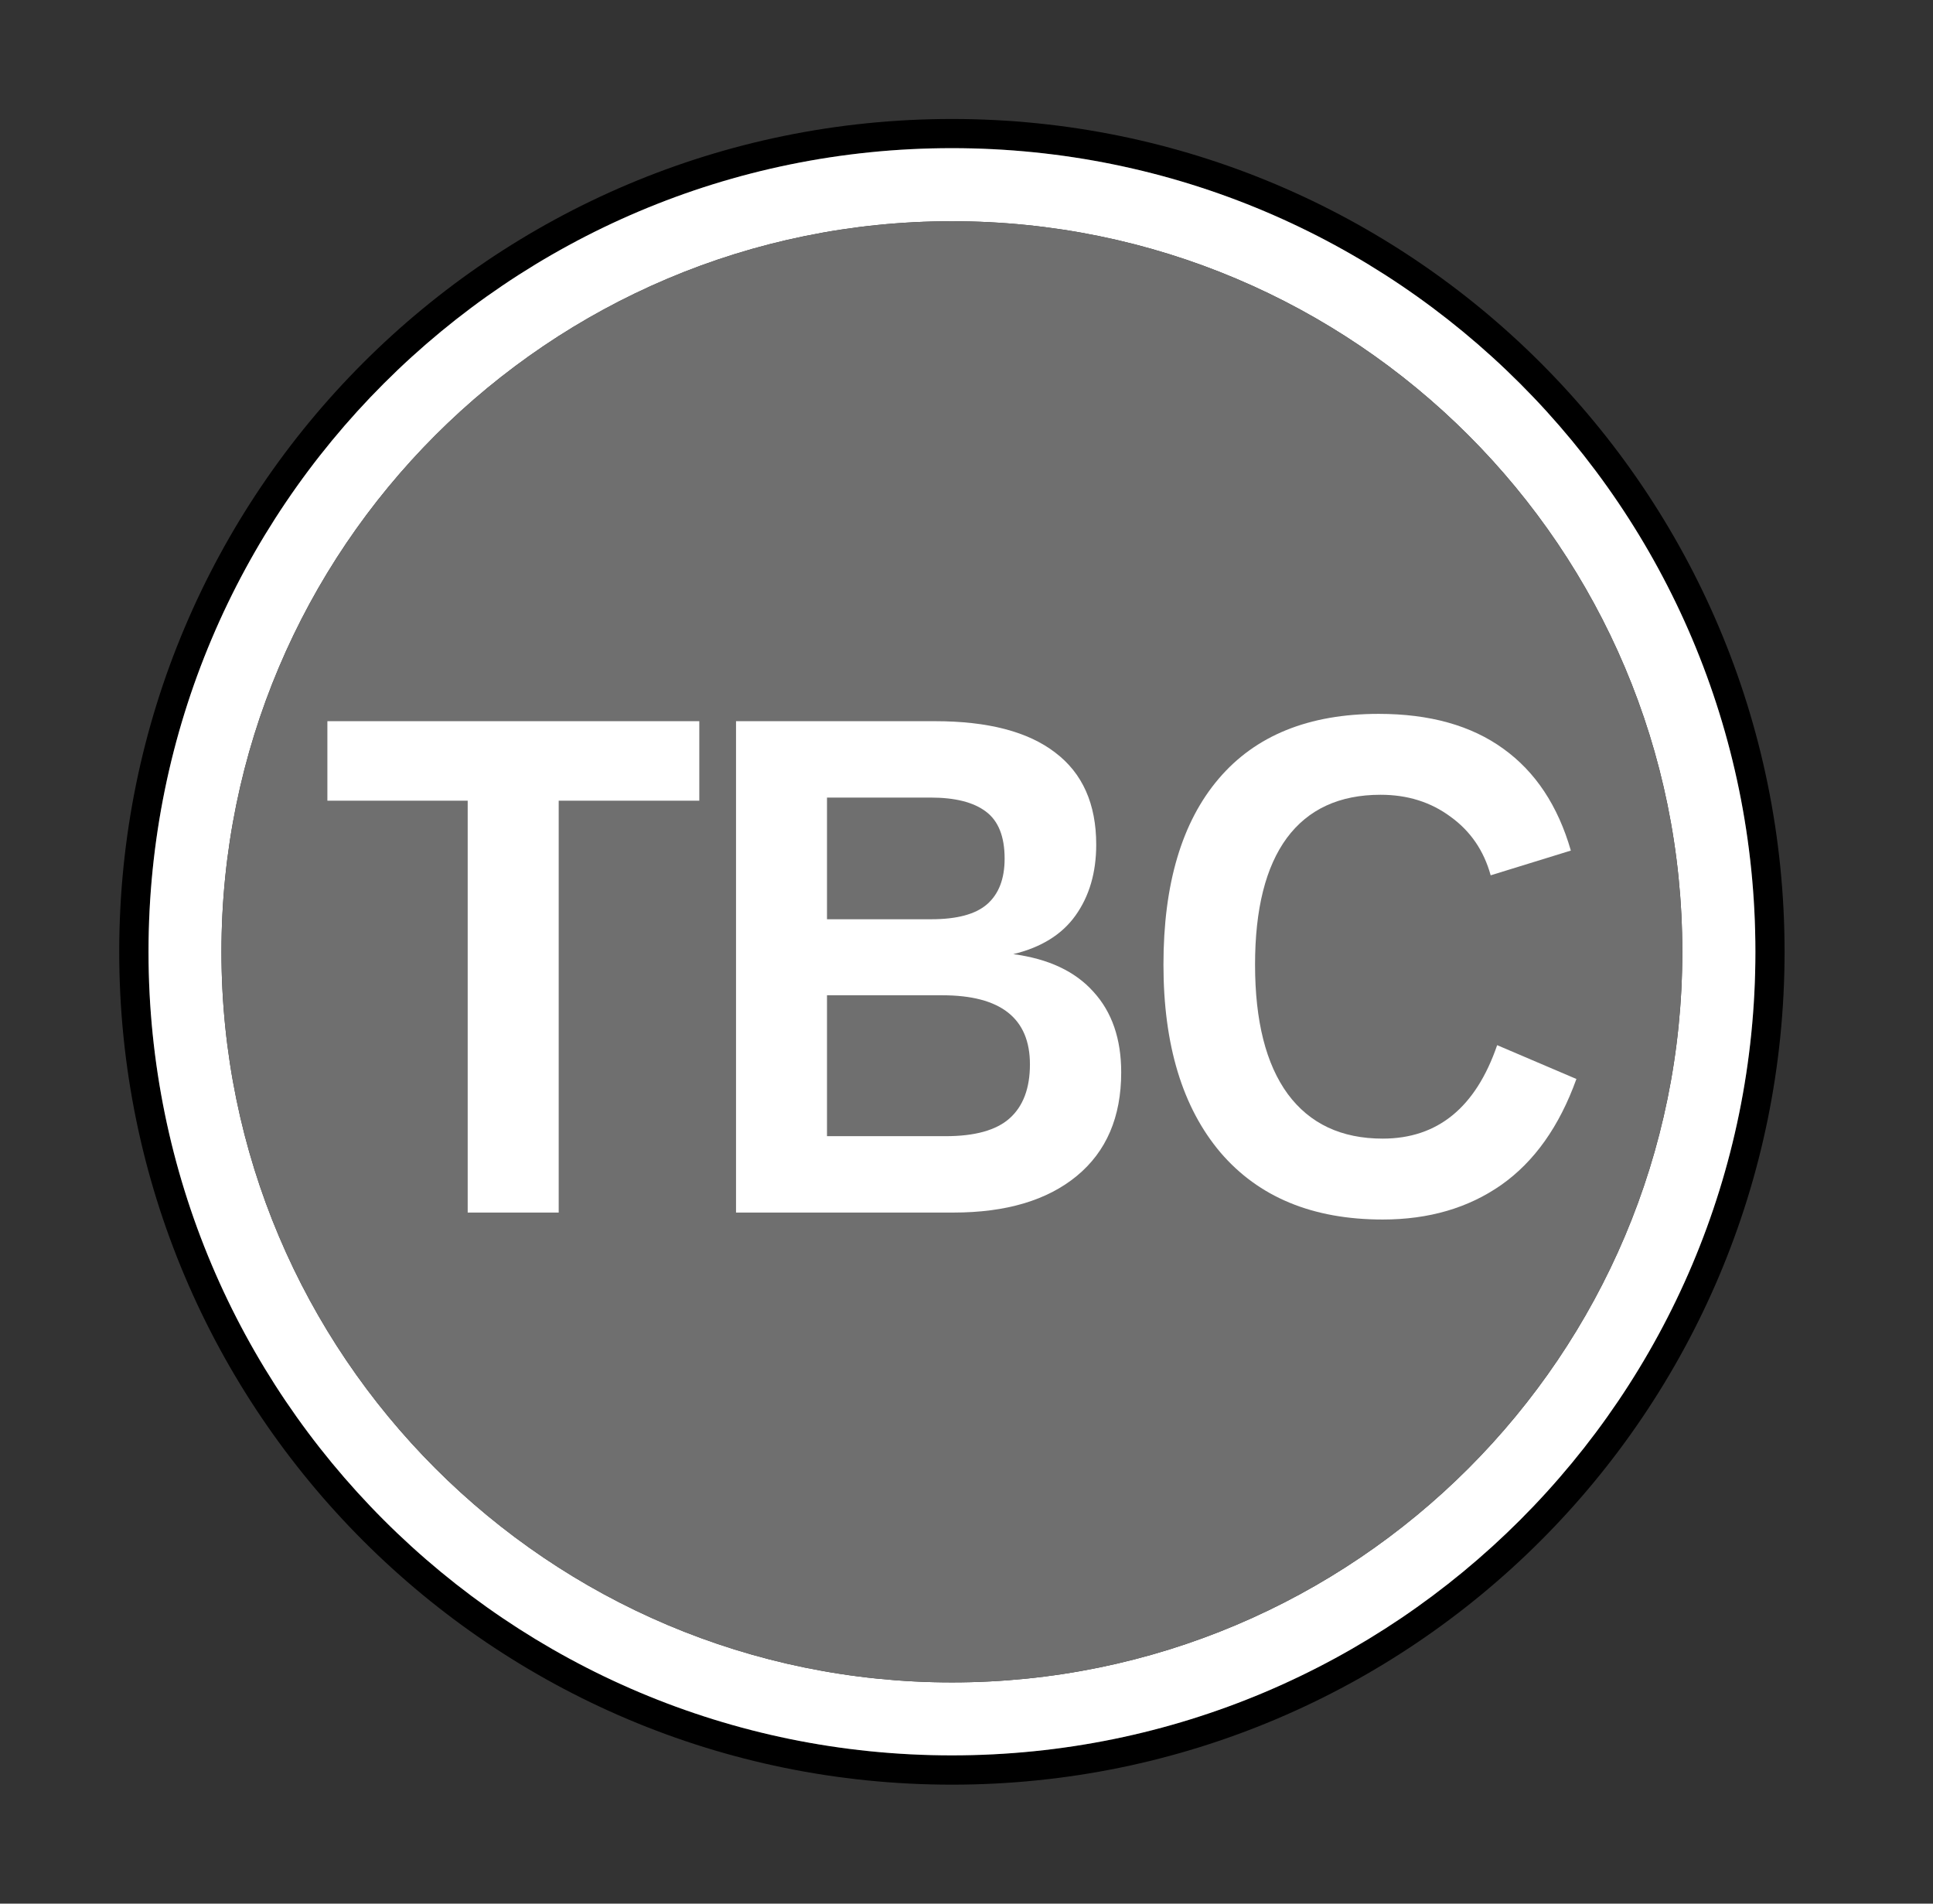 <svg width="65" height="64" viewBox="0 0 65 64" fill="none" xmlns="http://www.w3.org/2000/svg">
<rect x="0" y="0" width="65" height="64" fill="#333333" stroke="none"/>
<path d="M32.009 59.015C17.087 59.015 4.994 46.918 4.994 32C4.994 17.078 17.087 4.981 32.009 4.981C46.931 4.981 59.028 17.078 59.028 32C59.028 46.918 46.931 59.015 32.009 59.015ZM32.009 4C16.544 4 4.009 16.535 4.009 32C4.009 47.461 16.544 60 32.009 60C47.474 60 60.009 47.461 60.009 32C60.009 16.535 47.474 4 32.009 4Z" fill="black"/>
<path d="M32.009 56.562C18.443 56.562 7.447 45.562 7.447 32C7.447 18.434 18.443 7.438 32.009 7.438C45.575 7.438 56.57 18.434 56.57 32C56.57 45.562 45.575 56.562 32.009 56.562ZM32.009 4.981C17.087 4.981 4.994 17.078 4.994 32C4.994 46.922 17.087 59.015 32.009 59.015C46.931 59.015 59.028 46.922 59.028 32C59.028 17.078 46.931 4.981 32.009 4.981Z" fill="white"/>
<path d="M32.009 7.438C18.443 7.438 7.447 18.434 7.447 32C7.447 45.562 18.443 56.562 32.009 56.562C45.575 56.562 56.57 45.562 56.57 32C56.57 18.434 45.575 7.438 32.009 7.438Z" fill="#6F6F6F"/>
<path d="M18.787 26.919V40.766H15.727V26.919H11.009V24.246H23.515V26.919H18.787Z" fill="white"/>
<path d="M37.702 36.052C37.702 37.553 37.204 38.714 36.209 39.535C35.213 40.355 33.831 40.766 32.061 40.766H24.75V24.246H31.439C33.222 24.246 34.57 24.598 35.483 25.301C36.402 25.997 36.862 27.029 36.862 28.397C36.862 29.334 36.63 30.128 36.167 30.777C35.711 31.418 35.013 31.851 34.073 32.078C35.255 32.234 36.154 32.656 36.769 33.344C37.391 34.024 37.702 34.927 37.702 36.052ZM33.782 28.866C33.782 28.123 33.571 27.595 33.15 27.283C32.735 26.97 32.116 26.814 31.293 26.814H27.809V30.905H31.314C32.178 30.905 32.804 30.738 33.191 30.401C33.585 30.058 33.782 29.546 33.782 28.866ZM34.633 35.783C34.633 34.235 33.651 33.461 31.687 33.461H27.809V38.198H31.802C32.783 38.198 33.499 37.999 33.948 37.6C34.404 37.194 34.633 36.588 34.633 35.783Z" fill="white"/>
<path d="M46.496 38.28C48.342 38.28 49.625 37.233 50.344 35.138L53.009 36.275C52.435 37.87 51.592 39.058 50.479 39.839C49.372 40.613 48.045 41 46.496 41C44.146 41 42.328 40.25 41.042 38.749C39.763 37.24 39.123 35.134 39.123 32.43C39.123 29.718 39.742 27.634 40.98 26.181C42.217 24.727 44.011 24 46.362 24C48.076 24 49.473 24.391 50.551 25.172C51.63 25.946 52.387 27.087 52.822 28.596L50.126 29.428C49.898 28.6 49.449 27.943 48.778 27.459C48.114 26.966 47.33 26.72 46.424 26.72C45.041 26.72 43.99 27.205 43.271 28.174C42.559 29.143 42.203 30.562 42.203 32.43C42.203 34.329 42.57 35.779 43.302 36.779C44.042 37.78 45.107 38.28 46.496 38.28Z" fill="white"/>
</svg>
